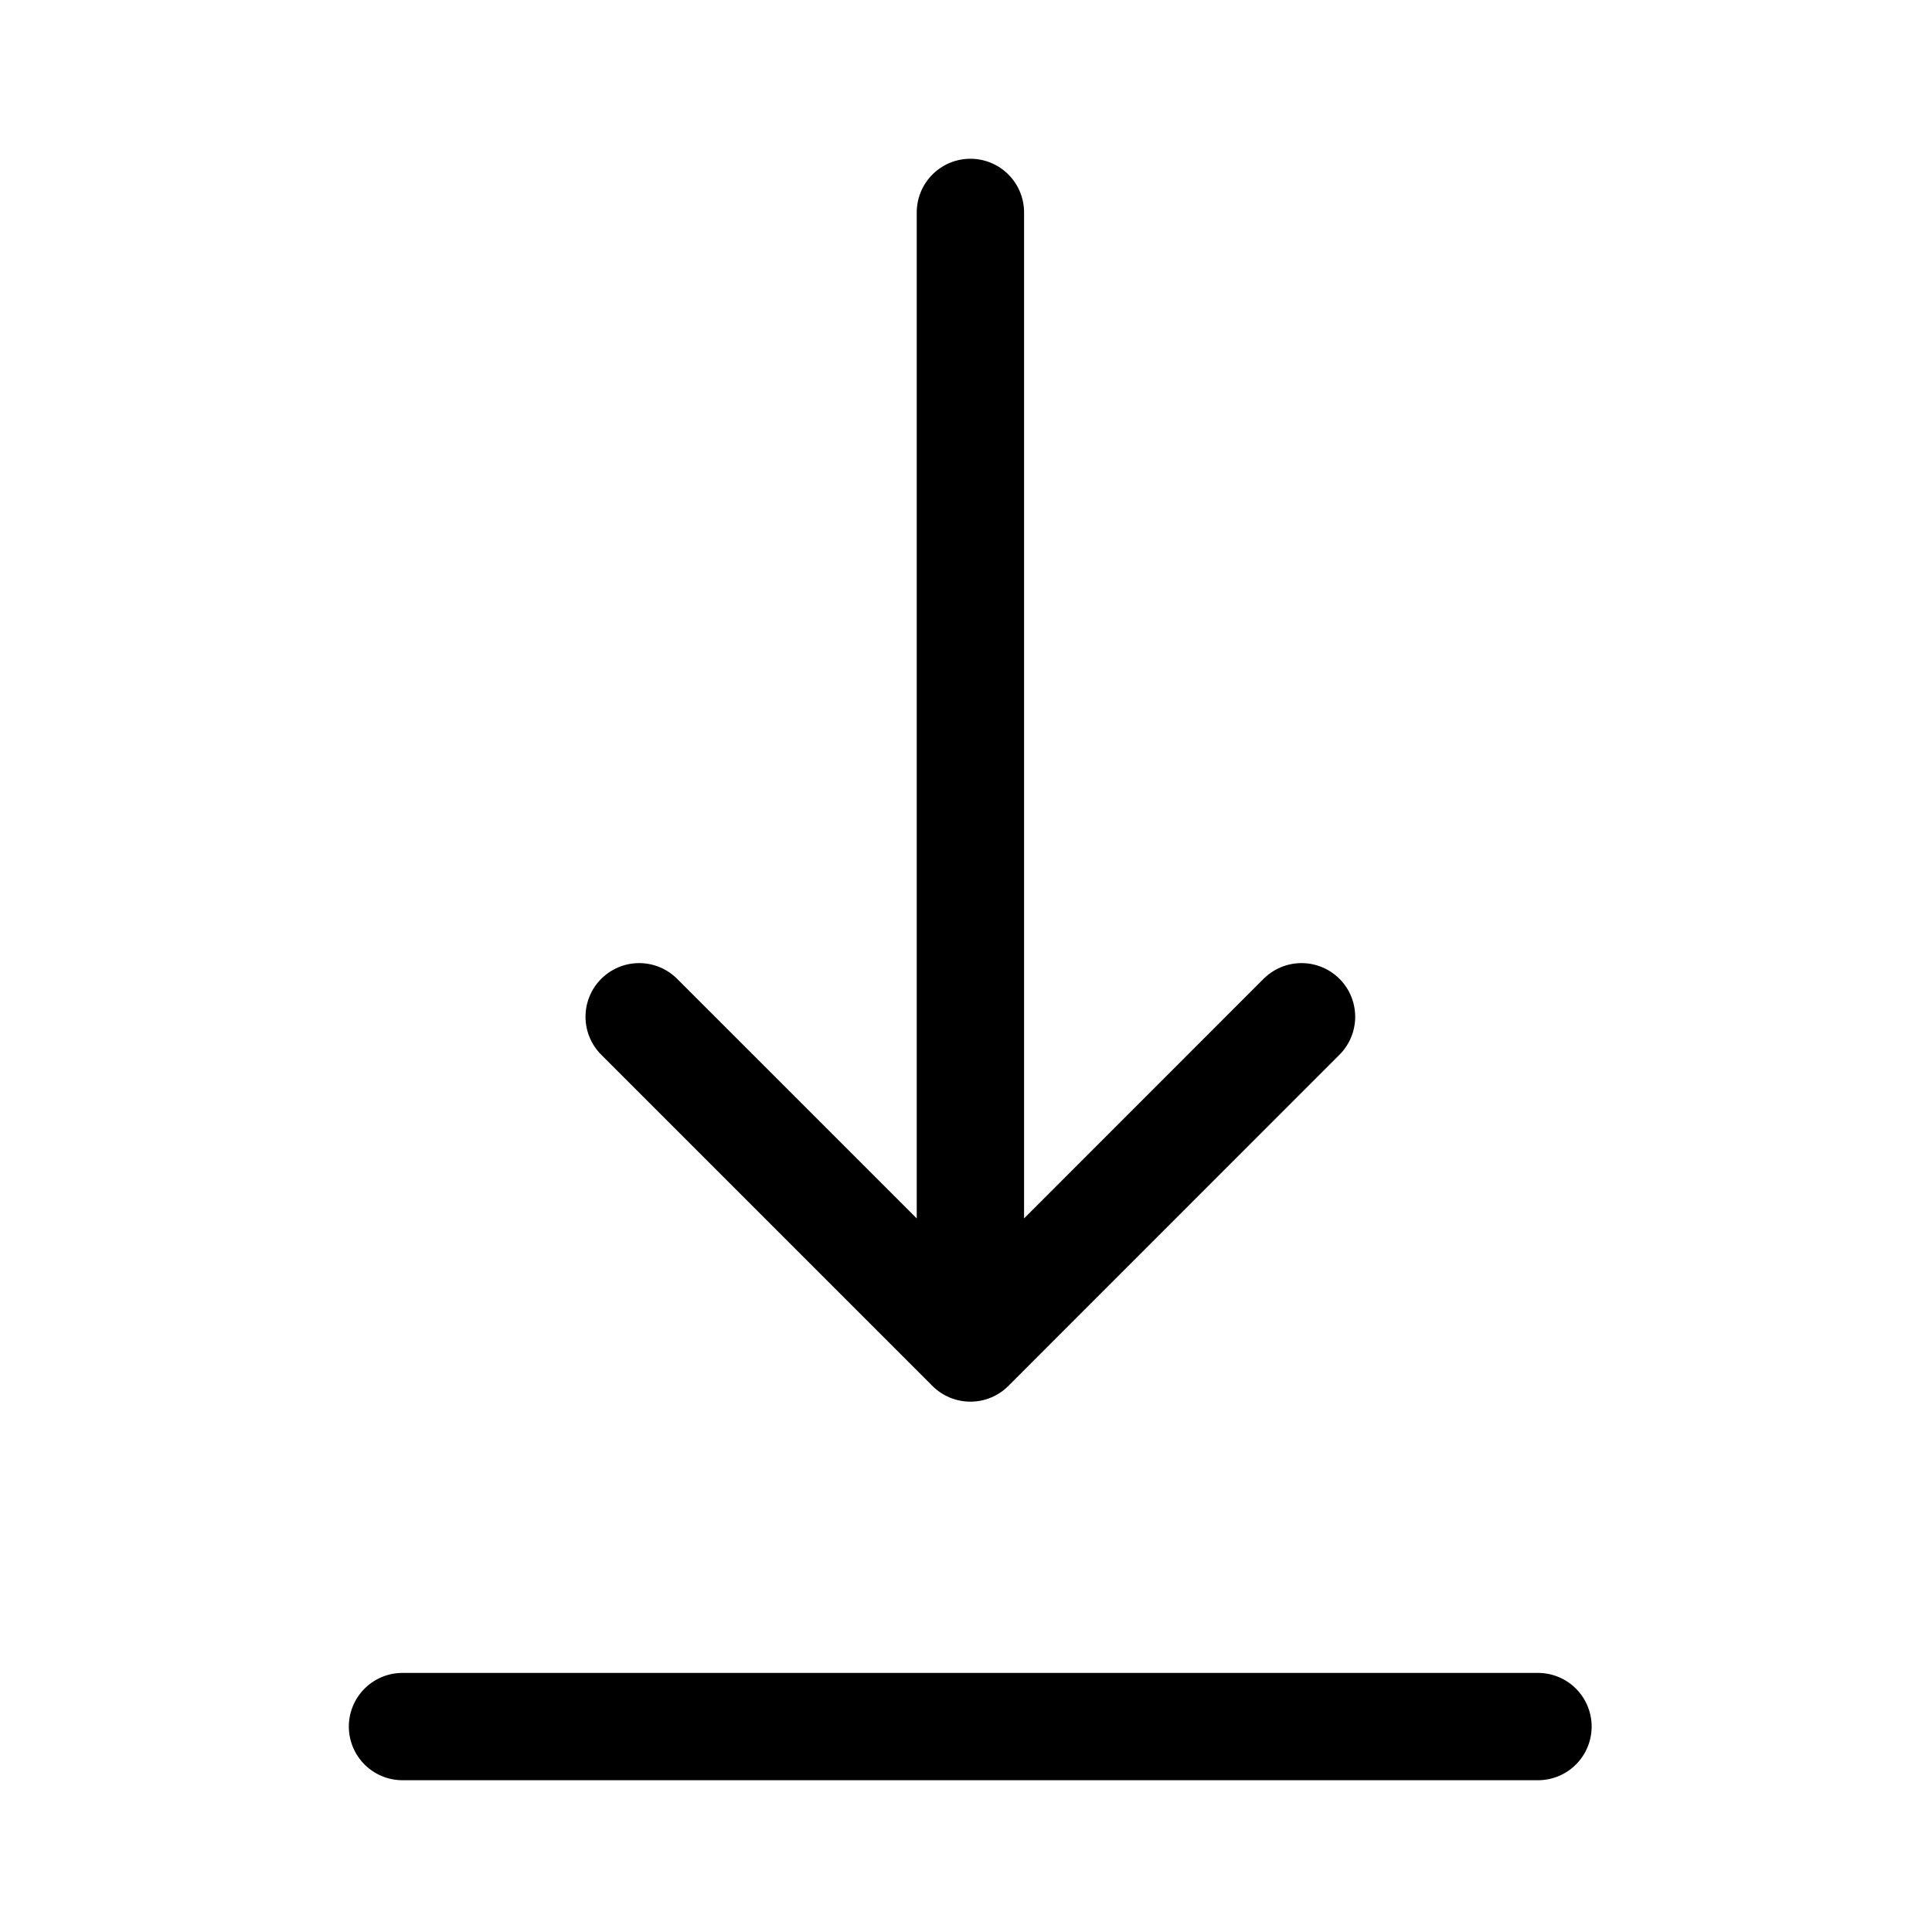 <svg width="18" height="18" viewBox="0 0 18 18" fill="none" xmlns="http://www.w3.org/2000/svg">
<path d="M3.75 16.086H14.329" stroke="black" stroke-linecap="round" stroke-linejoin="round"/>
<path d="M9.041 12.559L5.955 9.473M9.041 1.979V12.559V1.979ZM9.041 12.559L12.126 9.473L9.041 12.559Z" stroke="black" stroke-linecap="round" stroke-linejoin="round"/>
</svg>
